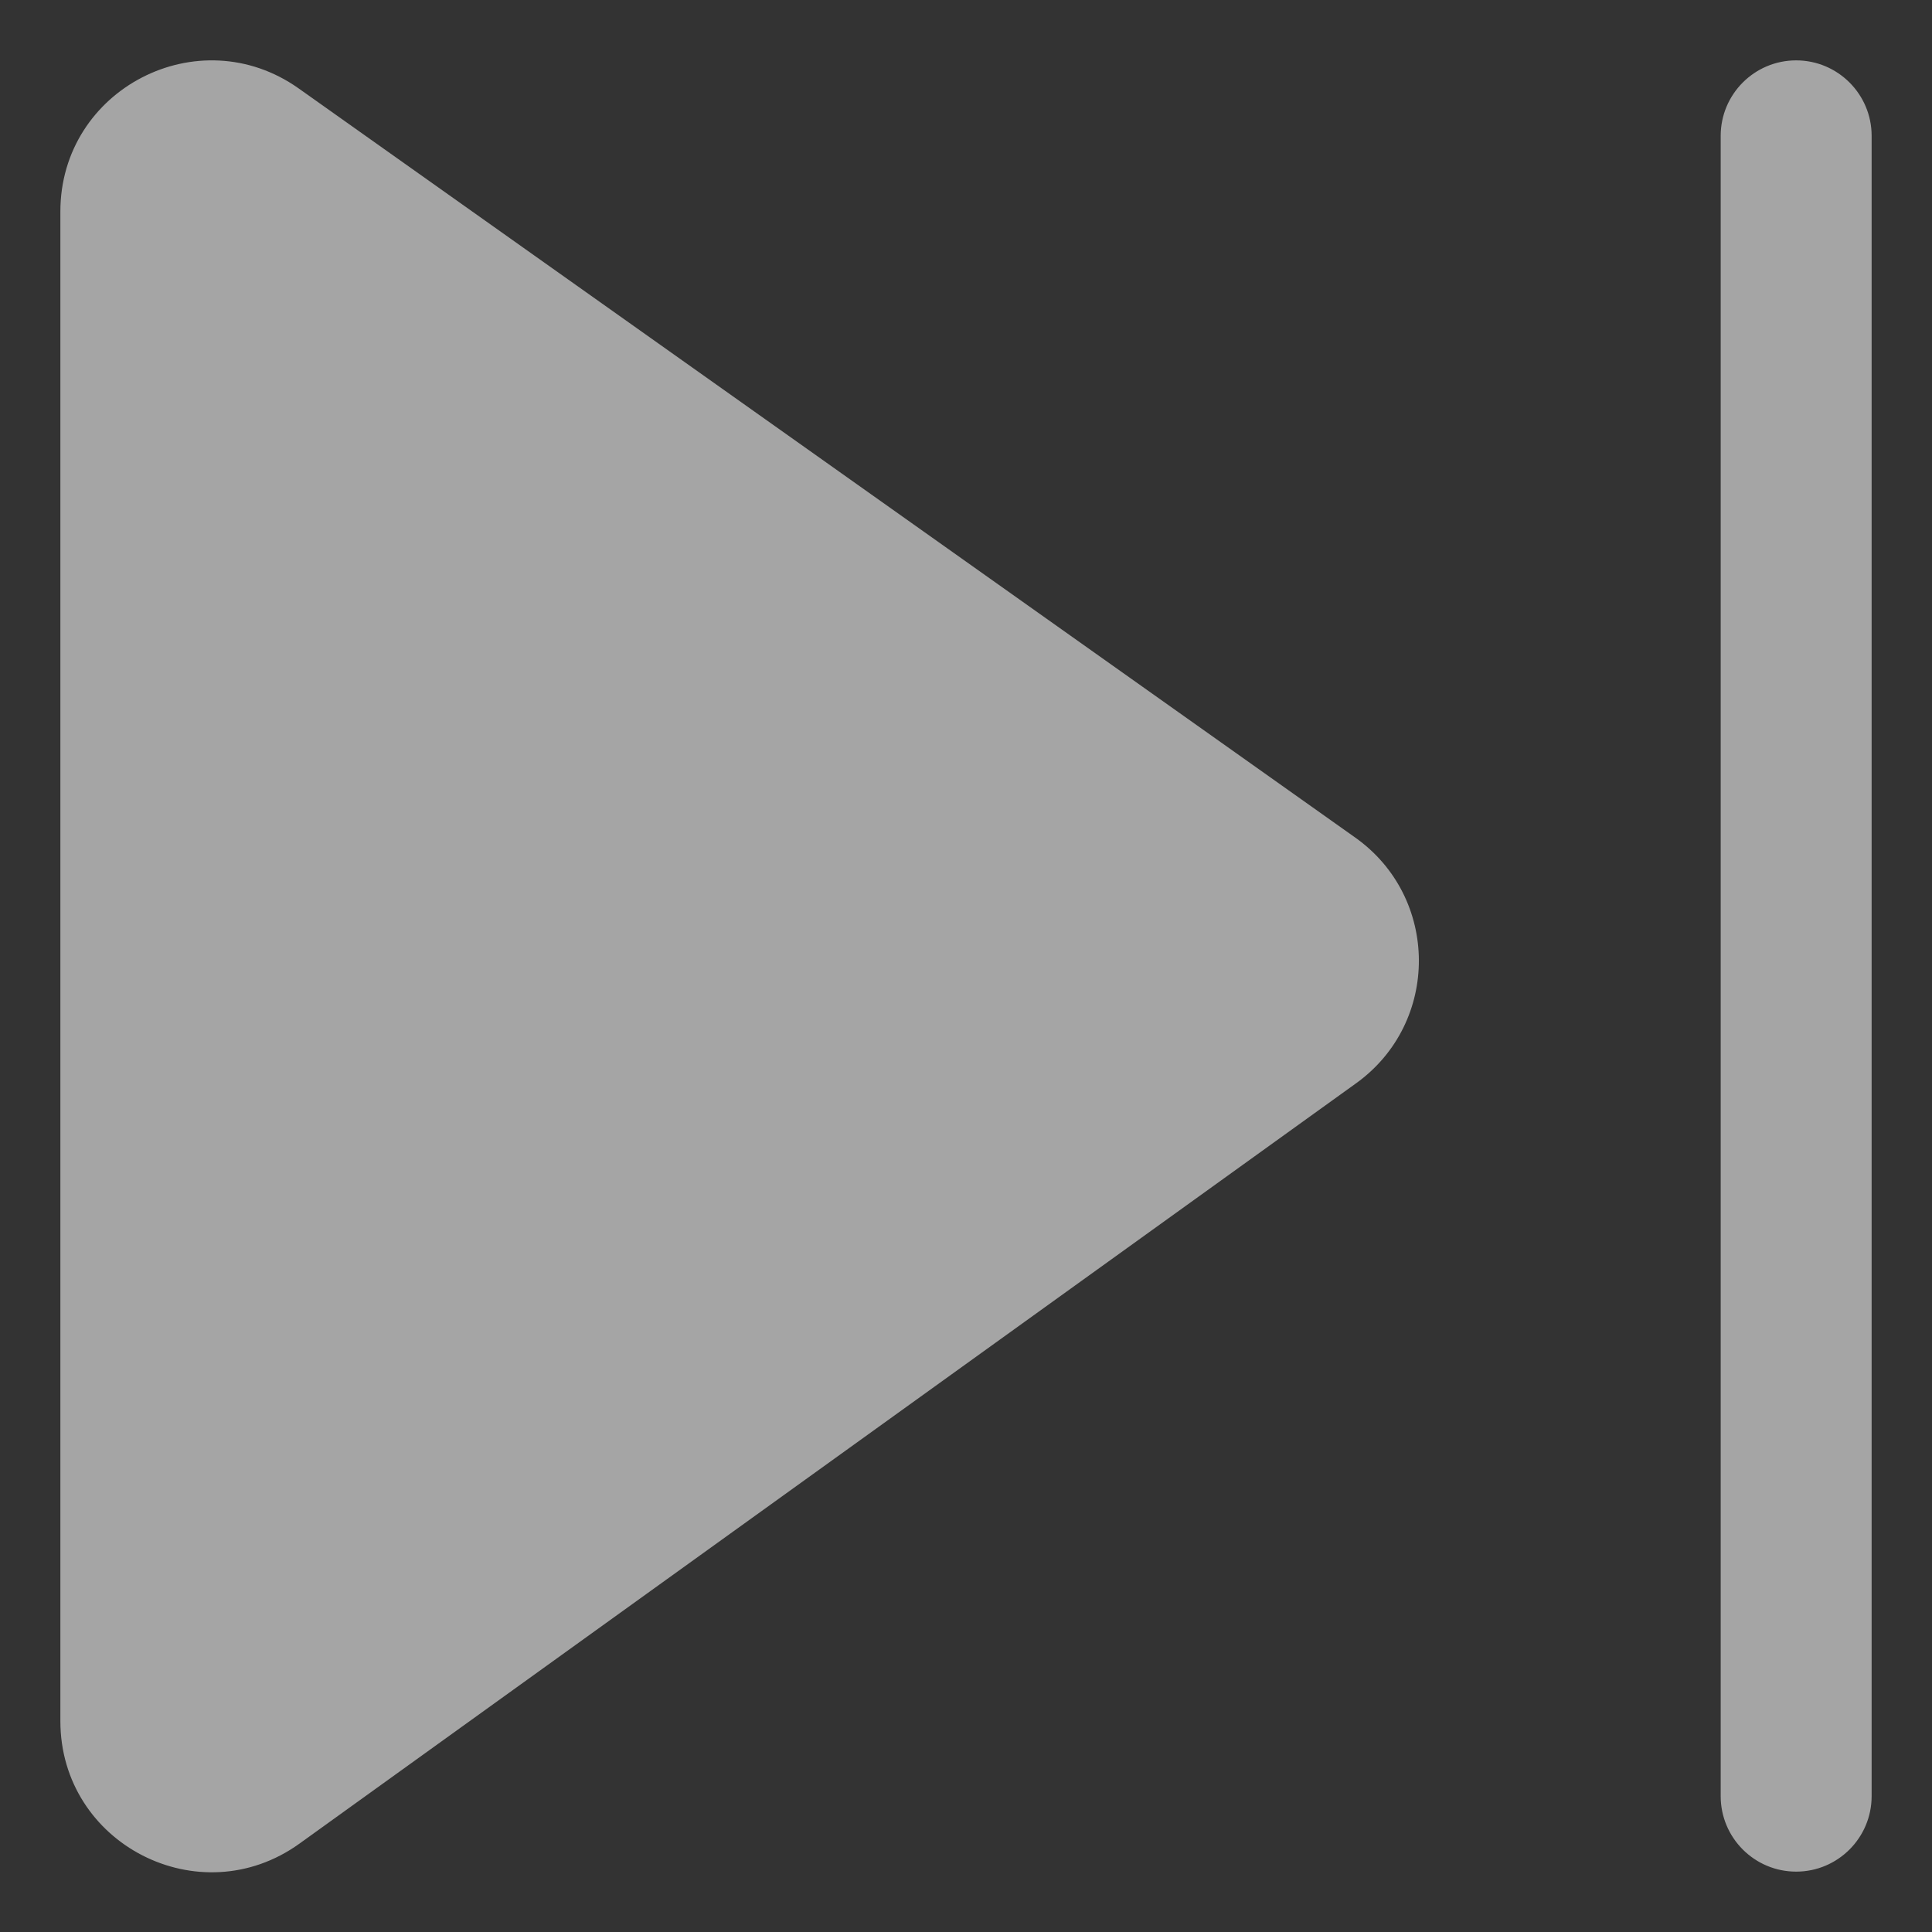 <svg width="16" height="16" viewBox="0 0 16 16" fill="none" xmlns="http://www.w3.org/2000/svg">
<rect x="0" y="0" width="16" height="16" fill="#333333" stroke="none"/>
<path d="M0.5 1.752C0.5 0.737 1.645 0.146 2.473 0.732L11.223 6.936C11.923 7.432 11.927 8.47 11.231 8.971L2.48 15.268C1.653 15.863 0.5 15.272 0.5 14.253V1.752ZM15.5 1.125C15.5 0.78 15.22 0.5 14.875 0.5C14.53 0.5 14.25 0.78 14.25 1.125V14.875C14.25 15.22 14.53 15.5 14.875 15.5C15.22 15.5 15.5 15.22 15.5 14.875V1.125Z" fill="white" fill-opacity="0.56"/>
</svg>
